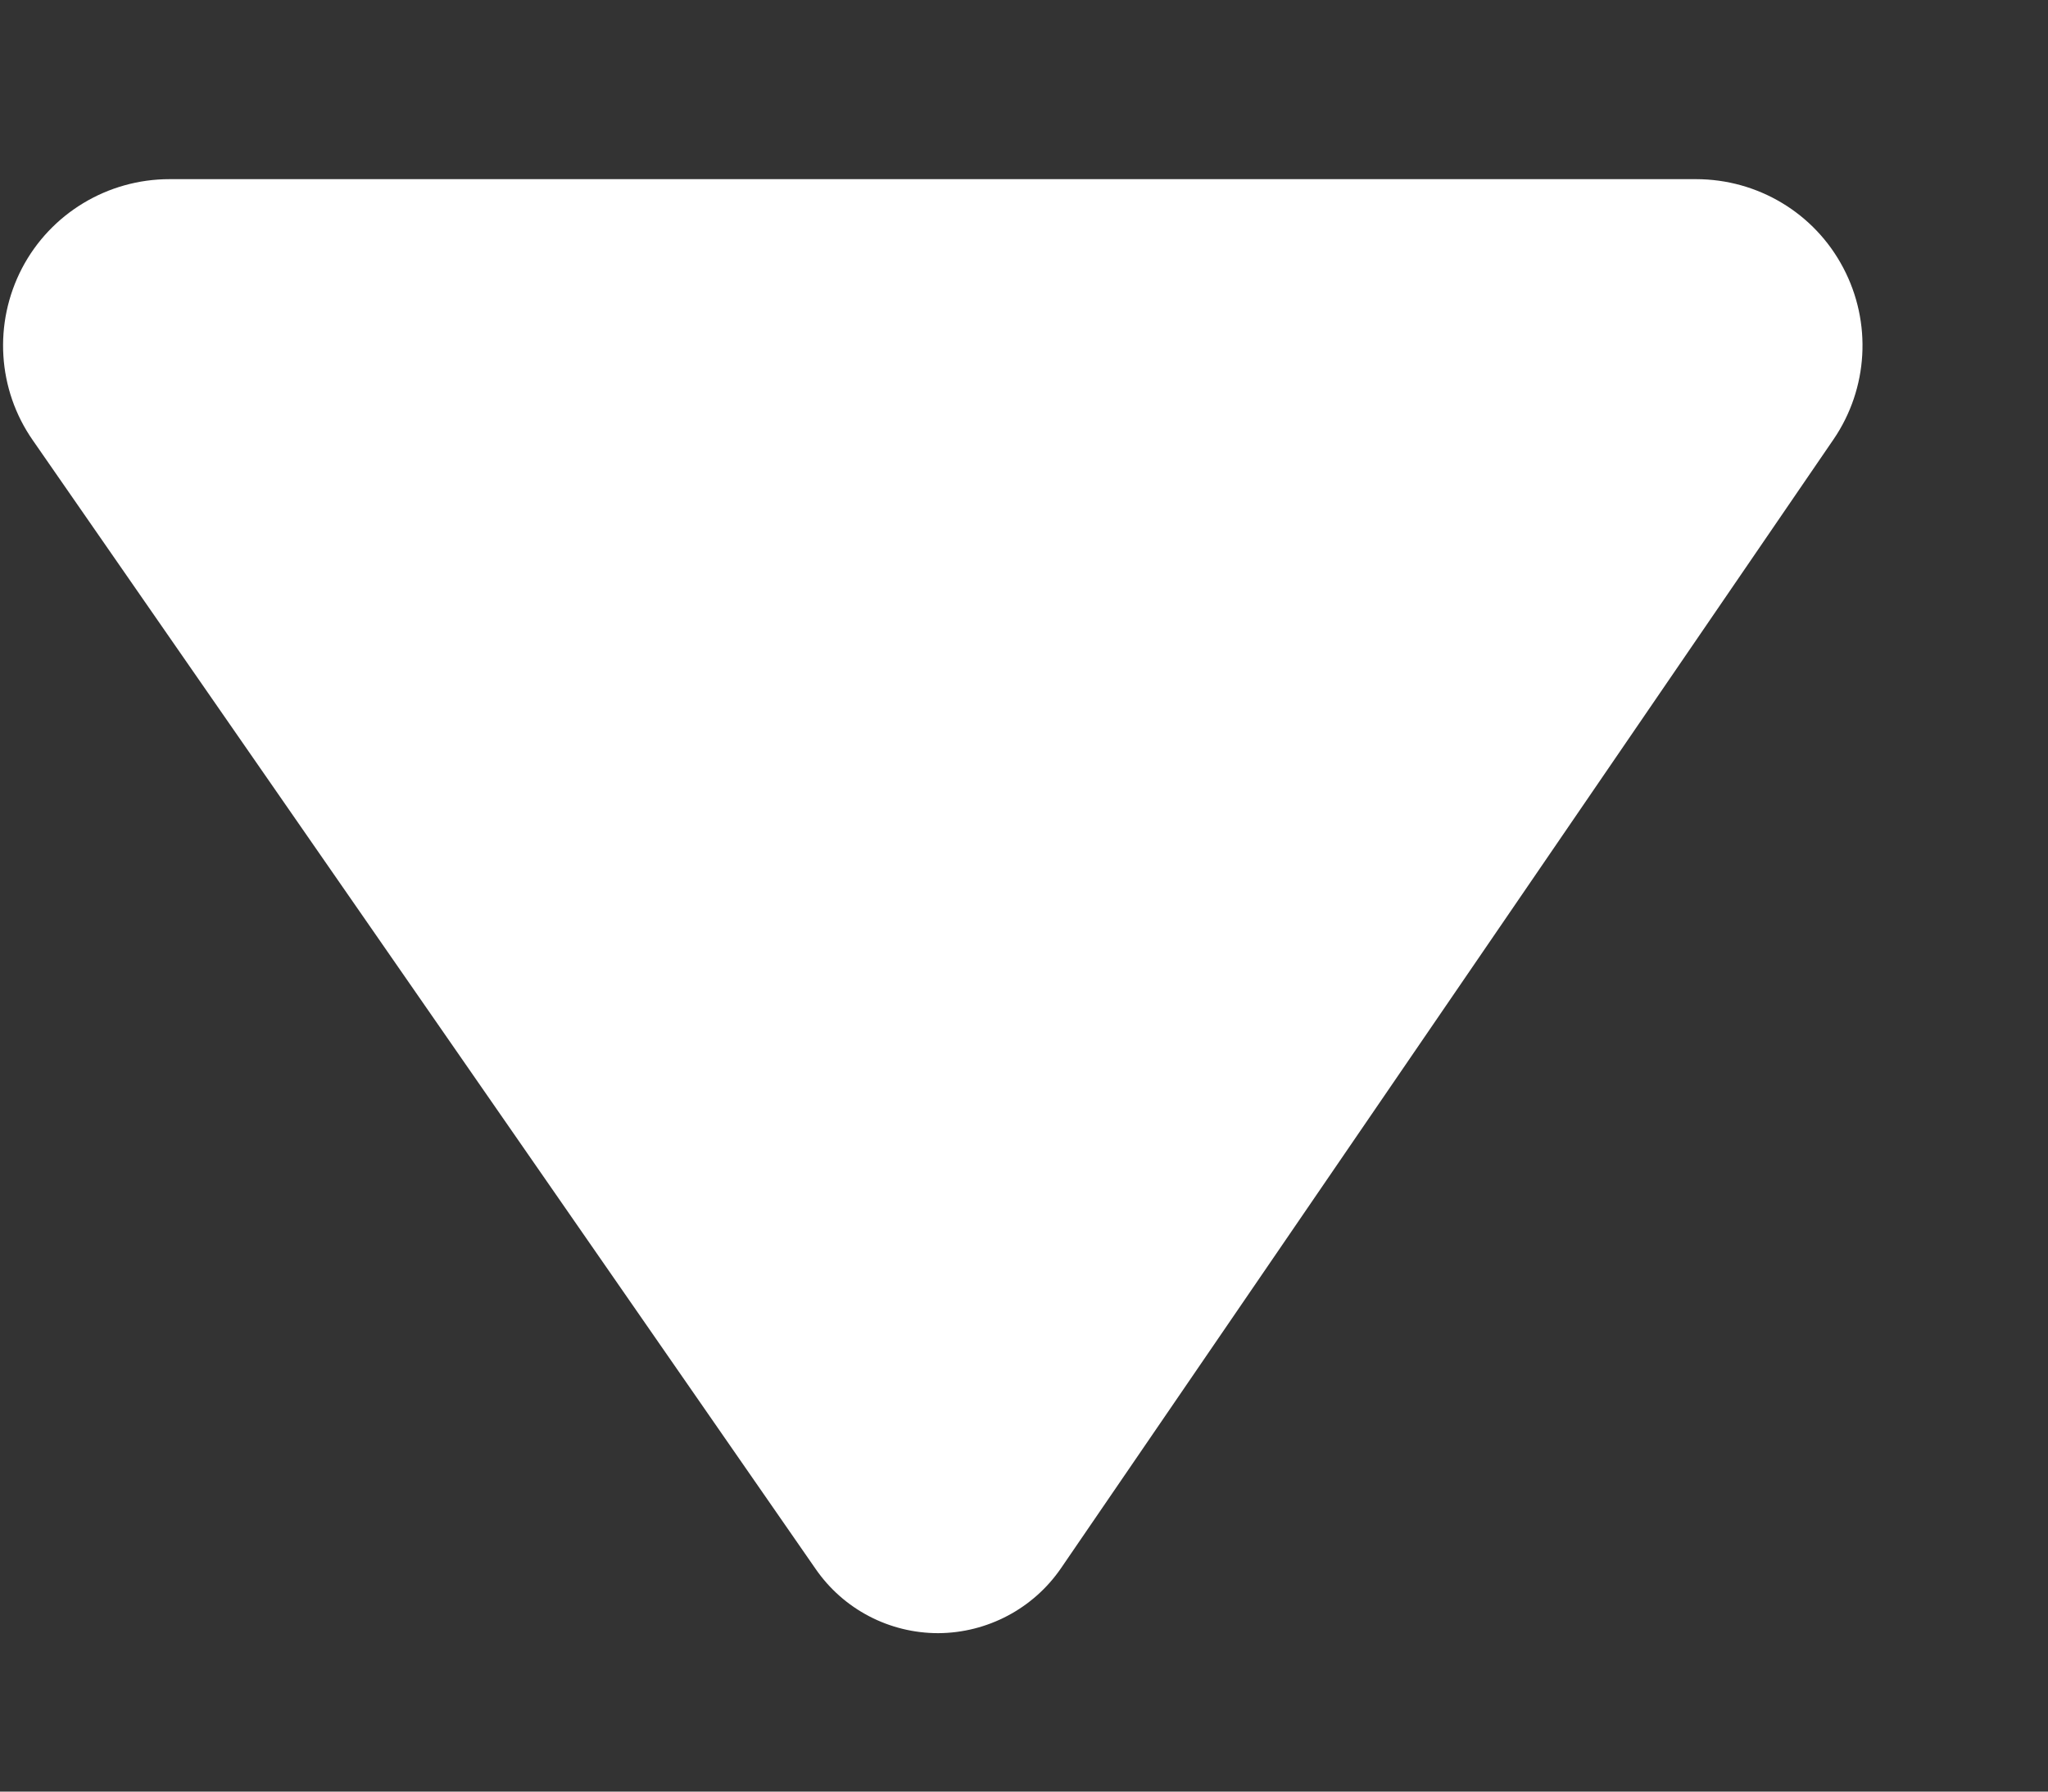 <svg width="8" height="7" viewBox="0 0 8 7" fill="none" xmlns="http://www.w3.org/2000/svg">
<rect x="0" y="0" width="8" height="7" fill="#333333" stroke="none"/>
<path d="M6.625 0.7H0.662C0.42 0.7 0.198 0.834 0.086 1.048C-0.026 1.263 -0.01 1.522 0.128 1.72L3.186 6.13C3.295 6.288 3.474 6.381 3.665 6.381C3.857 6.38 4.036 6.285 4.144 6.128L7.162 1.717C7.298 1.518 7.313 1.26 7.2 1.046C7.088 0.833 6.867 0.7 6.625 0.7Z" fill="white"/>
</svg>
